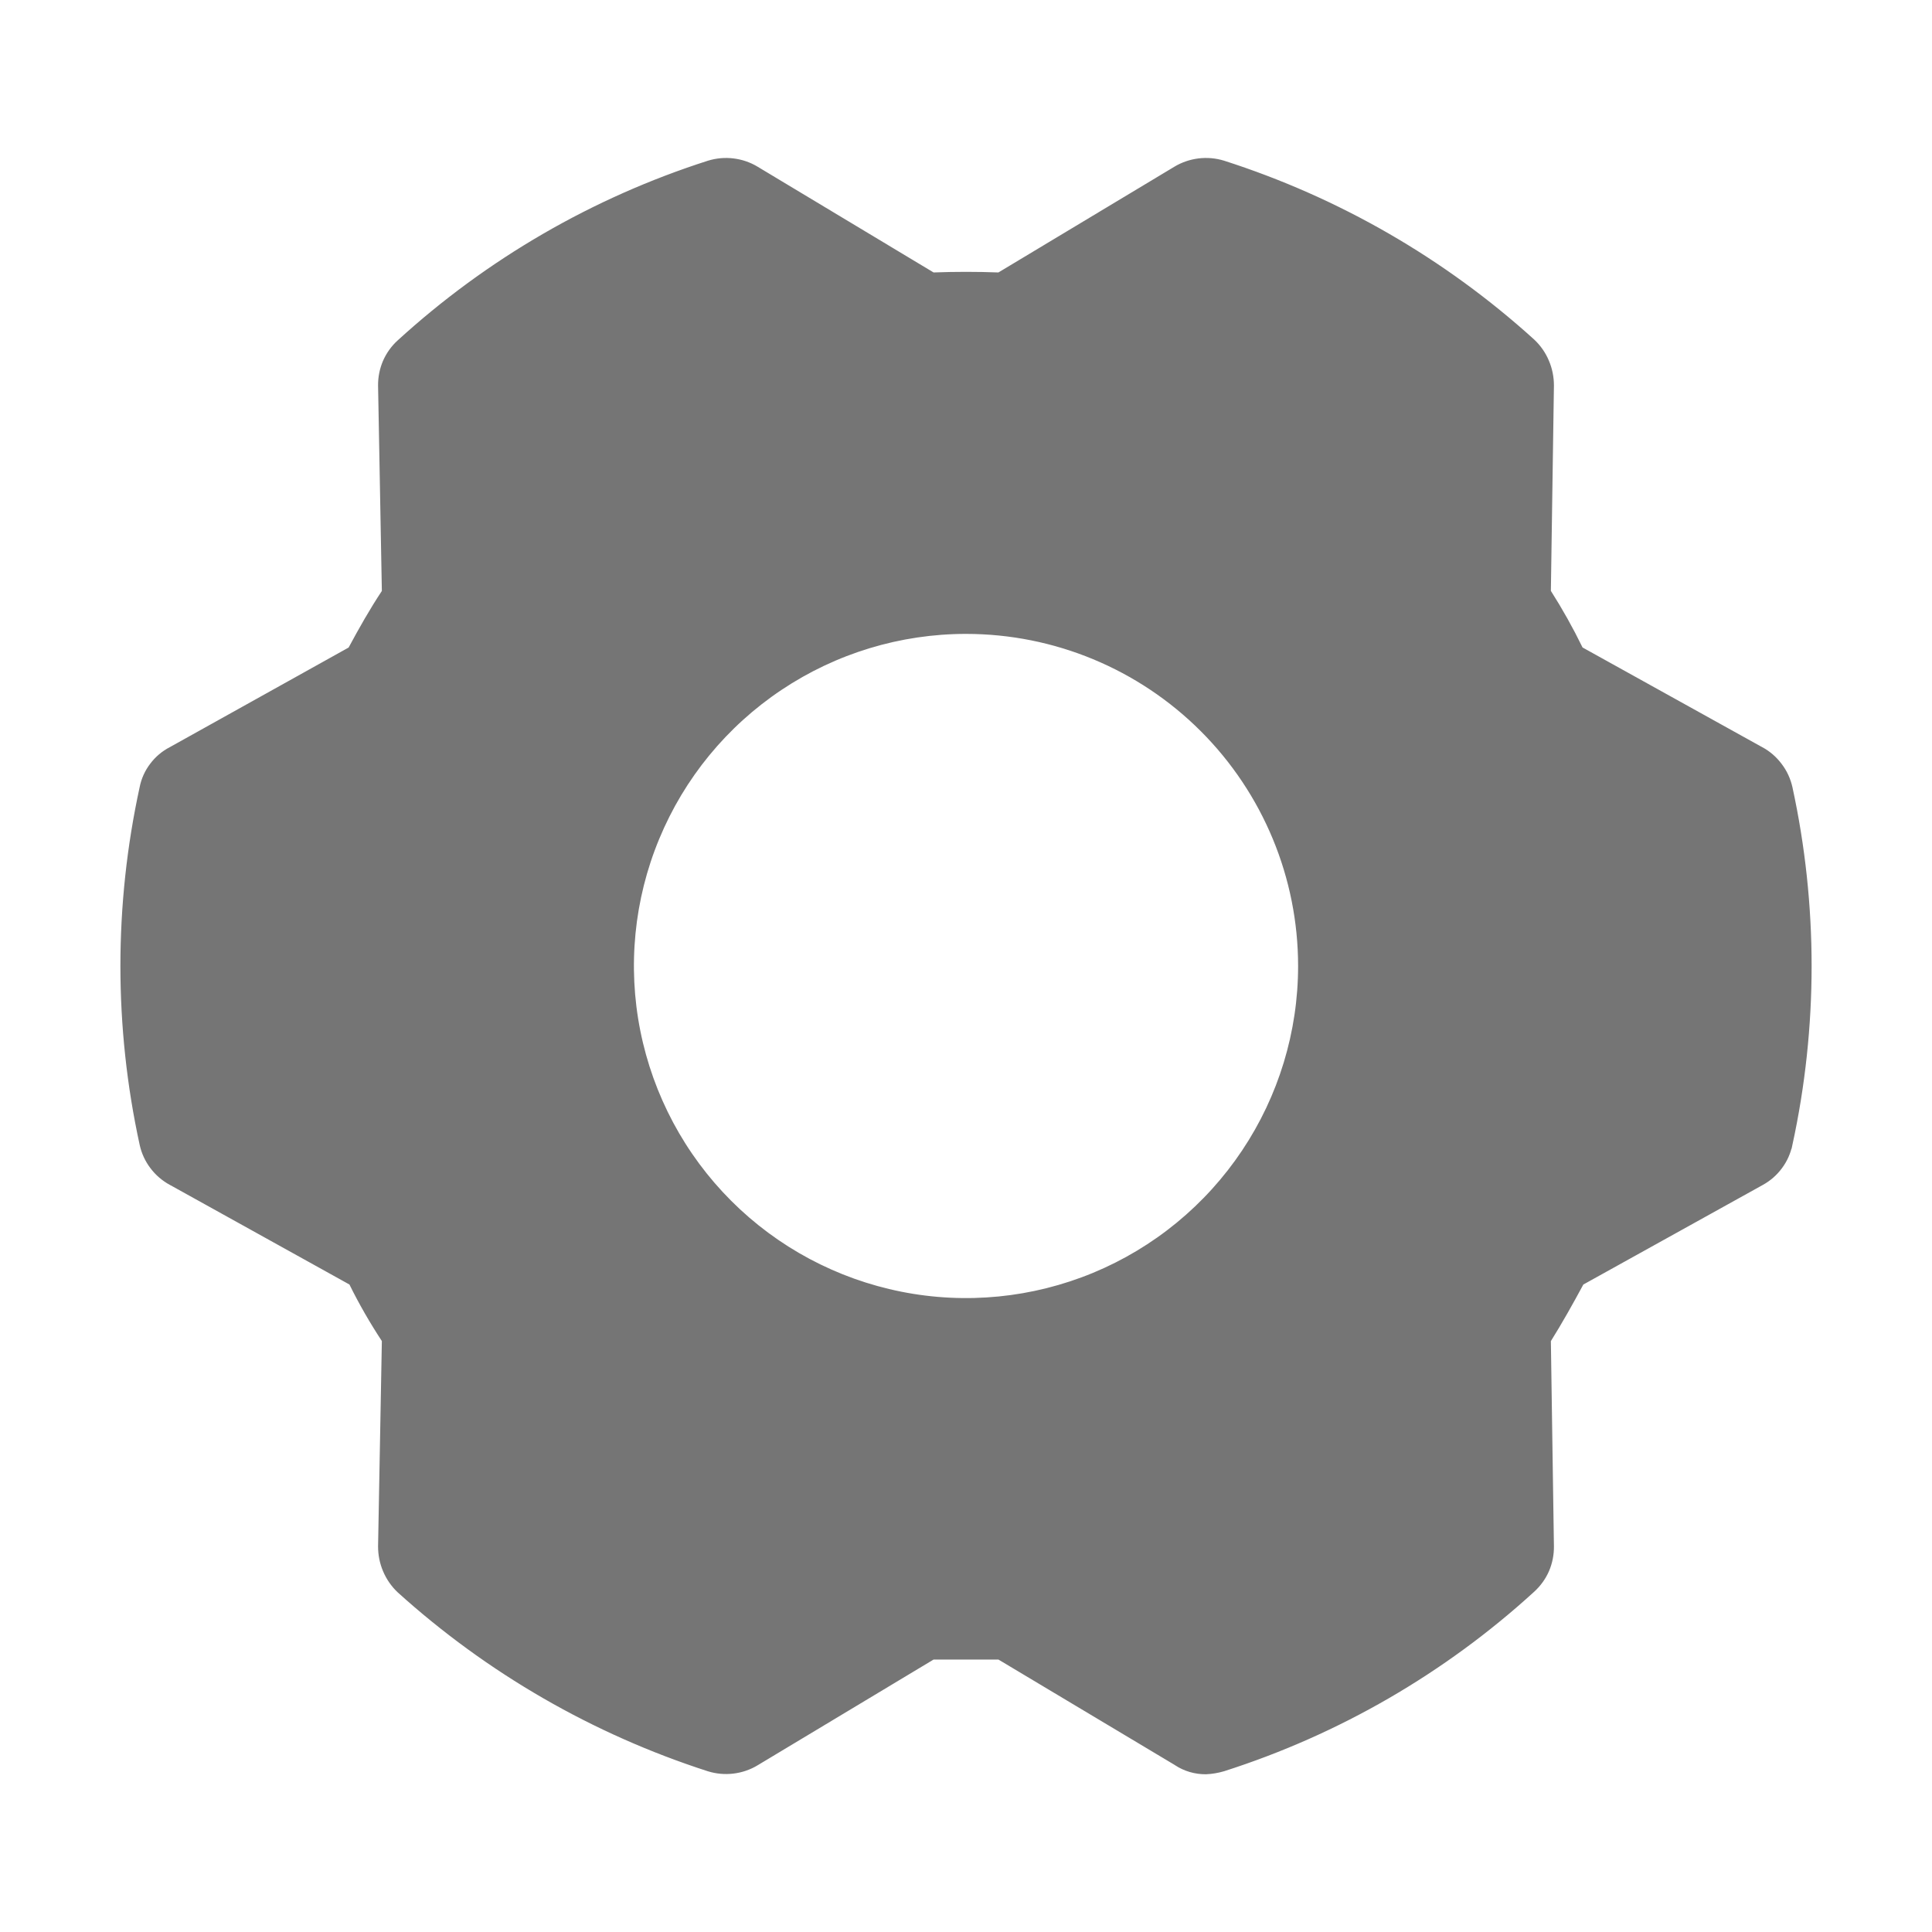 <svg width="24" height="24" viewBox="0 0 24 24" fill="none" xmlns="http://www.w3.org/2000/svg">
<g id="GearSix">
<path id="Vector" d="M21.86 9.336L21.861 9.336C21.948 9.383 22.023 9.448 22.082 9.527C22.142 9.605 22.183 9.695 22.205 9.791C22.521 11.247 22.521 12.753 22.205 14.209L22.204 14.209C22.185 14.305 22.145 14.395 22.087 14.473C22.029 14.552 21.955 14.617 21.87 14.664L19.639 15.902L19.622 15.91L19.614 15.927C19.483 16.17 19.352 16.403 19.213 16.626L19.203 16.642L19.203 16.66L19.241 19.21L19.241 19.21C19.242 19.307 19.223 19.403 19.185 19.492C19.146 19.581 19.089 19.66 19.017 19.726L19.017 19.726C17.916 20.732 16.609 21.489 15.188 21.943C15.12 21.963 15.05 21.975 14.98 21.978C14.856 21.979 14.735 21.944 14.631 21.876L14.631 21.876L14.629 21.874L12.435 20.562L12.421 20.553H12.403H11.597H11.58L11.565 20.562L9.38 21.875L9.38 21.875C9.296 21.926 9.202 21.958 9.104 21.97C9.006 21.982 8.907 21.973 8.813 21.944C7.394 21.487 6.089 20.734 4.983 19.735C4.912 19.668 4.855 19.586 4.817 19.496C4.778 19.406 4.759 19.308 4.759 19.21C4.759 19.21 4.759 19.21 4.759 19.21L4.806 16.66L4.807 16.641L4.796 16.625C4.649 16.401 4.515 16.169 4.397 15.929L4.388 15.911L4.371 15.902L2.14 14.664L2.139 14.664C2.053 14.617 1.977 14.552 1.918 14.473C1.859 14.395 1.817 14.305 1.796 14.208C1.479 12.753 1.479 11.247 1.796 9.791L1.796 9.791L1.796 9.791C1.815 9.694 1.856 9.603 1.916 9.525C1.975 9.446 2.051 9.382 2.138 9.337L2.138 9.337L2.14 9.336L4.362 8.098L4.378 8.089L4.386 8.073C4.517 7.83 4.648 7.598 4.796 7.375L4.807 7.359L4.806 7.339L4.759 4.789C4.758 4.693 4.777 4.597 4.815 4.508C4.854 4.419 4.911 4.339 4.983 4.274L4.983 4.274C6.085 3.268 7.391 2.511 8.813 2.056C8.907 2.027 9.006 2.018 9.104 2.03C9.202 2.042 9.296 2.074 9.38 2.125L9.38 2.125L11.565 3.438L11.581 3.447L11.599 3.447C11.87 3.437 12.131 3.437 12.401 3.447L12.419 3.447L12.435 3.438L14.62 2.125L14.62 2.125C14.704 2.074 14.799 2.042 14.896 2.03C14.994 2.018 15.094 2.027 15.188 2.056C16.607 2.511 17.913 3.264 19.017 4.265C19.088 4.332 19.145 4.413 19.183 4.504C19.222 4.594 19.241 4.692 19.241 4.79C19.241 4.79 19.241 4.79 19.241 4.79L19.203 7.34L19.203 7.358L19.213 7.374C19.355 7.597 19.485 7.829 19.603 8.071L19.612 8.089L19.629 8.098L21.86 9.336ZM15.482 14.326C15.942 13.638 16.188 12.828 16.188 12C16.188 10.889 15.746 9.824 14.961 9.039C14.176 8.254 13.111 7.812 12 7.812C11.172 7.812 10.362 8.058 9.674 8.518C8.985 8.978 8.448 9.632 8.131 10.398C7.814 11.163 7.731 12.005 7.893 12.817C8.055 13.629 8.453 14.375 9.039 14.961C9.625 15.547 10.371 15.945 11.183 16.107C11.995 16.269 12.837 16.186 13.603 15.869C14.368 15.552 15.022 15.015 15.482 14.326Z" fill="#757575" stroke="#757575" stroke-width="0.125"/>
</g>
</svg>
